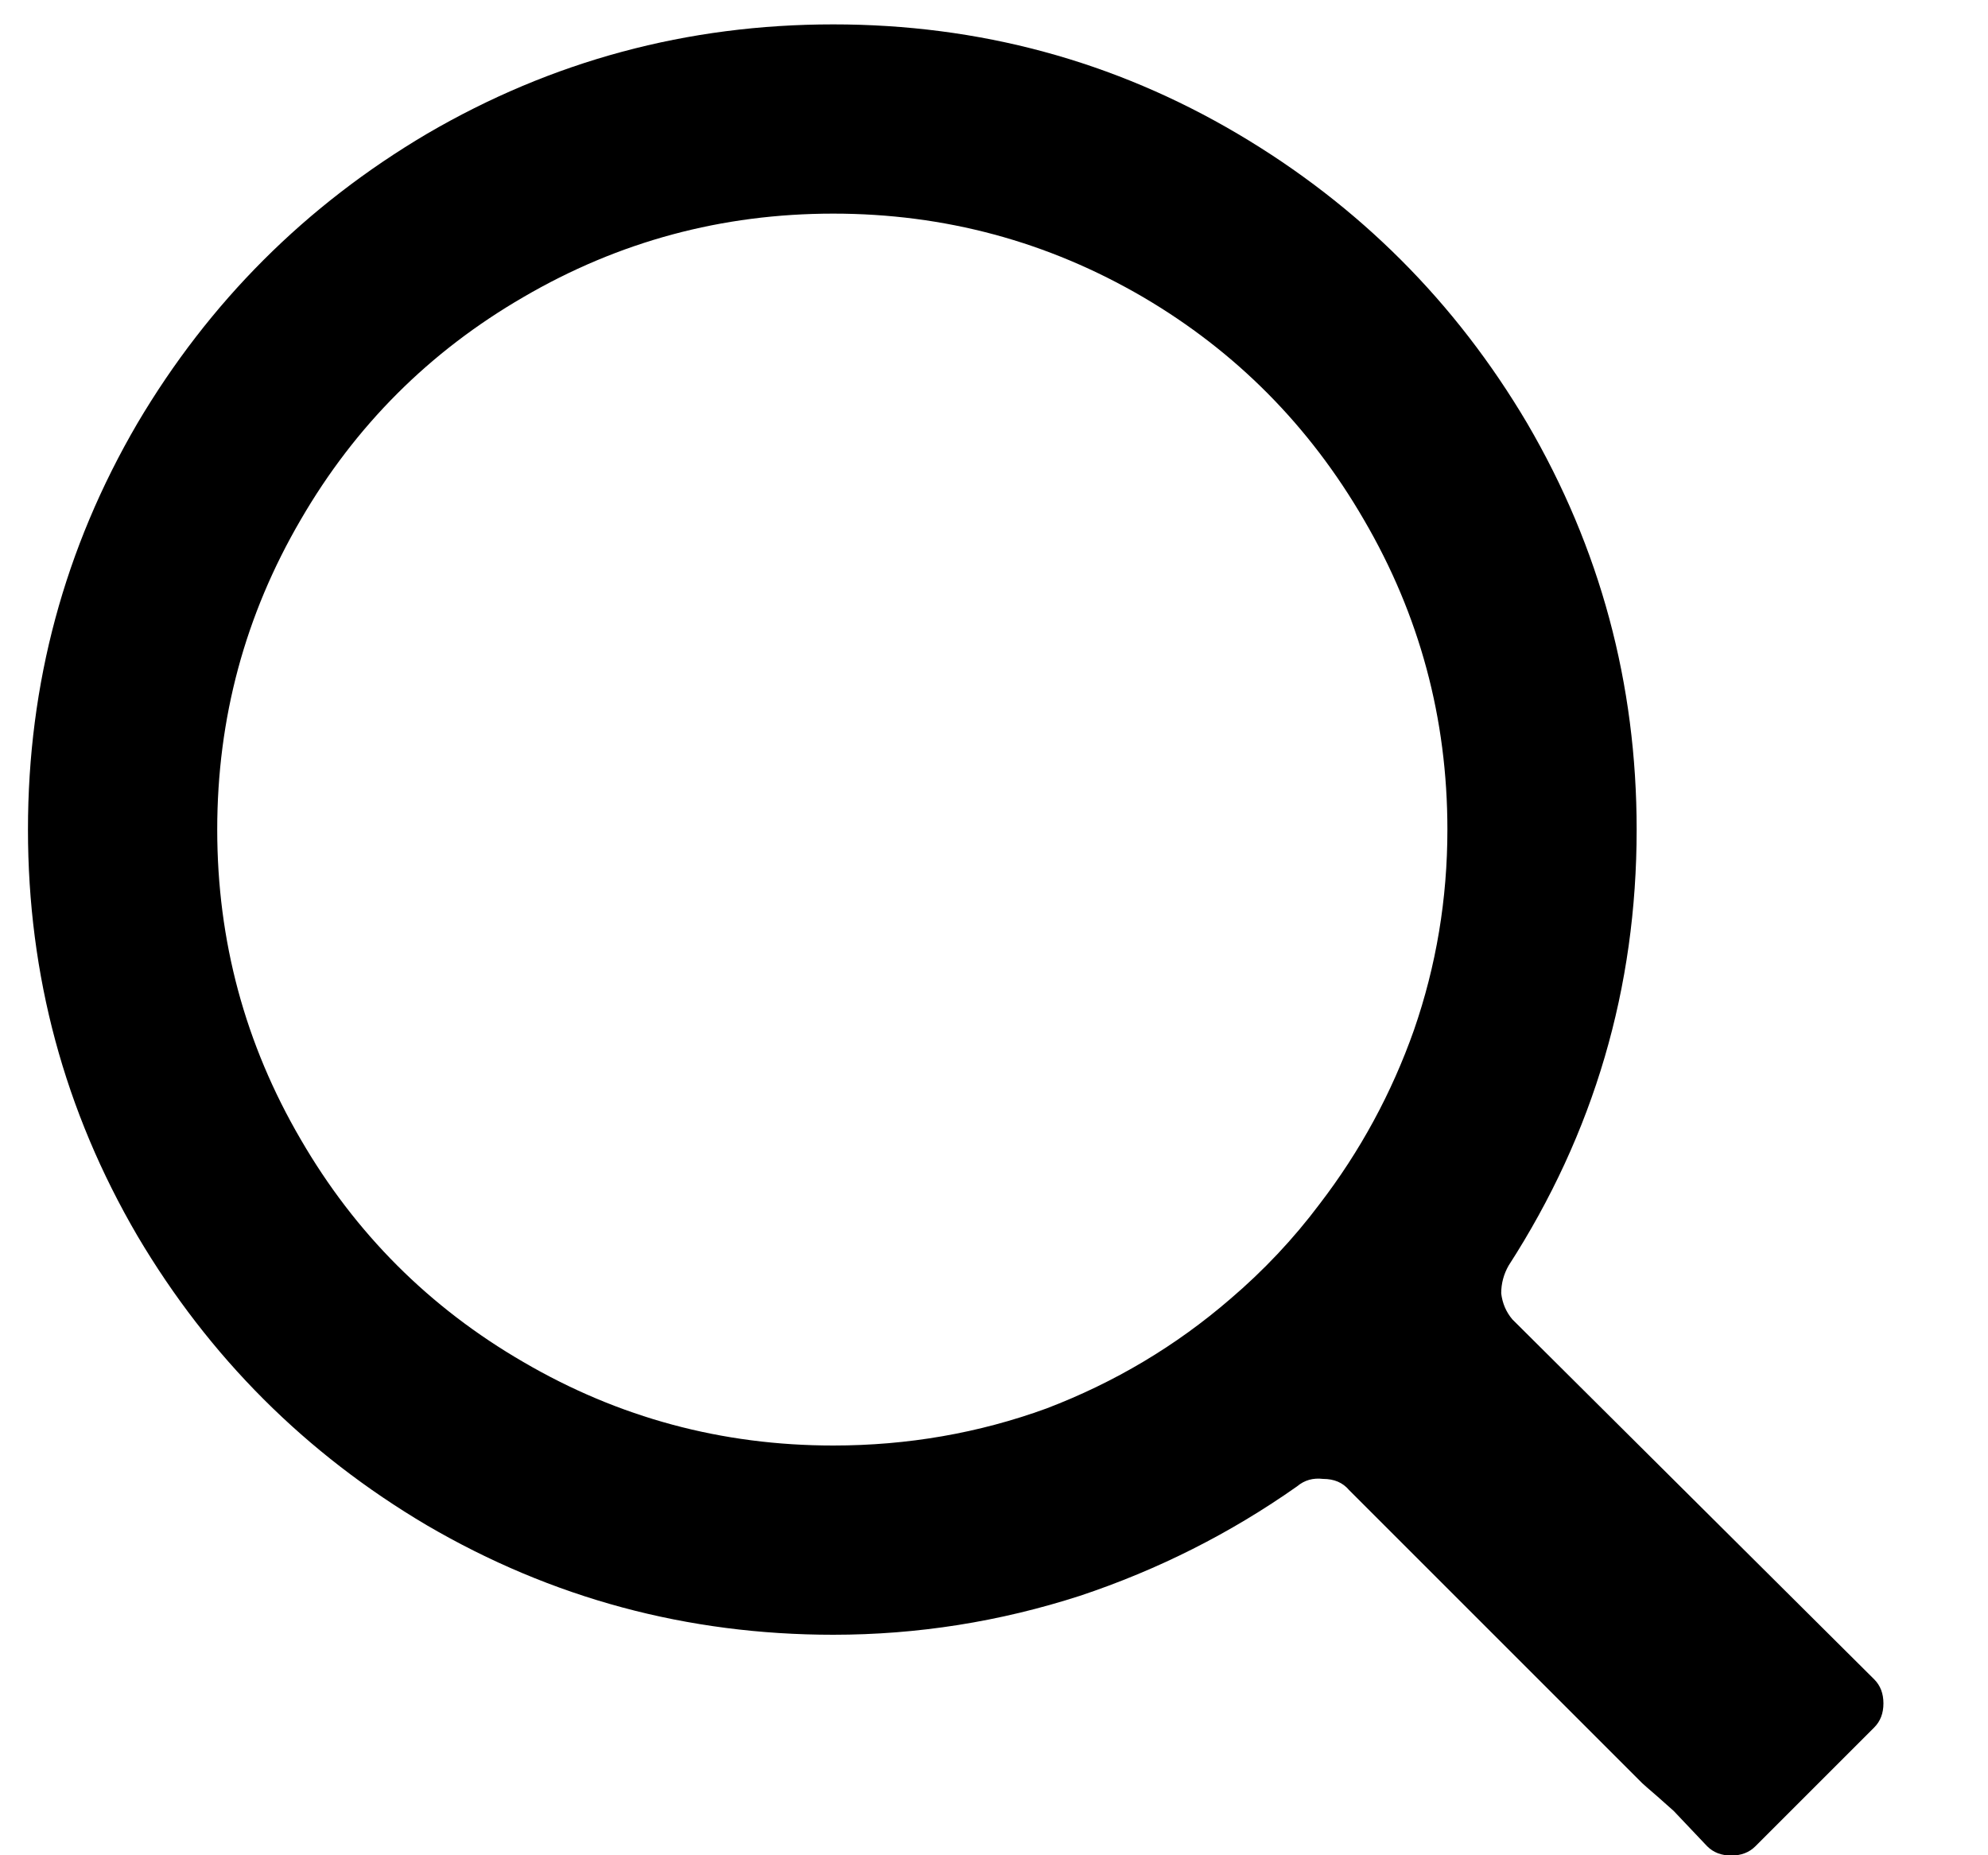 <svg width="15" height="14" viewBox="0 0 15 14" fill="none" xmlns="http://www.w3.org/2000/svg">
<path d="M11.411 9.956L14.141 12.672C14.188 12.719 14.211 12.779 14.211 12.854C14.211 12.929 14.188 12.989 14.141 13.036L13.245 13.932C13.198 13.979 13.138 14.002 13.063 14.002C12.988 14.002 12.928 13.979 12.881 13.932L12.629 13.666L12.503 13.554C12.438 13.498 12.4 13.465 12.391 13.456L10.179 11.244C10.132 11.188 10.067 11.16 9.983 11.16C9.908 11.151 9.843 11.169 9.787 11.216C9.283 11.571 8.737 11.846 8.149 12.042C7.542 12.238 6.922 12.336 6.287 12.336C5.186 12.336 4.164 12.061 3.221 11.51C2.306 10.969 1.578 10.241 1.037 9.326C0.486 8.383 0.211 7.361 0.211 6.26C0.211 5.159 0.486 4.137 1.037 3.194C1.578 2.279 2.306 1.551 3.221 1.01C4.164 0.459 5.186 0.184 6.287 0.184C7.388 0.184 8.406 0.459 9.339 1.01C10.254 1.551 10.982 2.279 11.523 3.194C12.074 4.137 12.349 5.159 12.349 6.26C12.349 7.455 12.027 8.551 11.383 9.55C11.346 9.615 11.327 9.685 11.327 9.76C11.336 9.835 11.364 9.9 11.411 9.956ZM9.955 9.088C10.263 8.687 10.501 8.248 10.669 7.772C10.837 7.287 10.921 6.783 10.921 6.26C10.921 5.42 10.711 4.641 10.291 3.922C9.88 3.213 9.325 2.653 8.625 2.242C7.906 1.822 7.127 1.612 6.287 1.612C5.447 1.612 4.668 1.822 3.949 2.242C3.24 2.653 2.68 3.213 2.269 3.922C1.849 4.641 1.639 5.42 1.639 6.26C1.639 7.1 1.849 7.879 2.269 8.598C2.68 9.307 3.24 9.867 3.949 10.278C4.668 10.698 5.447 10.908 6.287 10.908C6.847 10.908 7.384 10.815 7.897 10.628C8.41 10.432 8.872 10.157 9.283 9.802C9.535 9.587 9.759 9.349 9.955 9.088Z" fill="black"/>
</svg>
